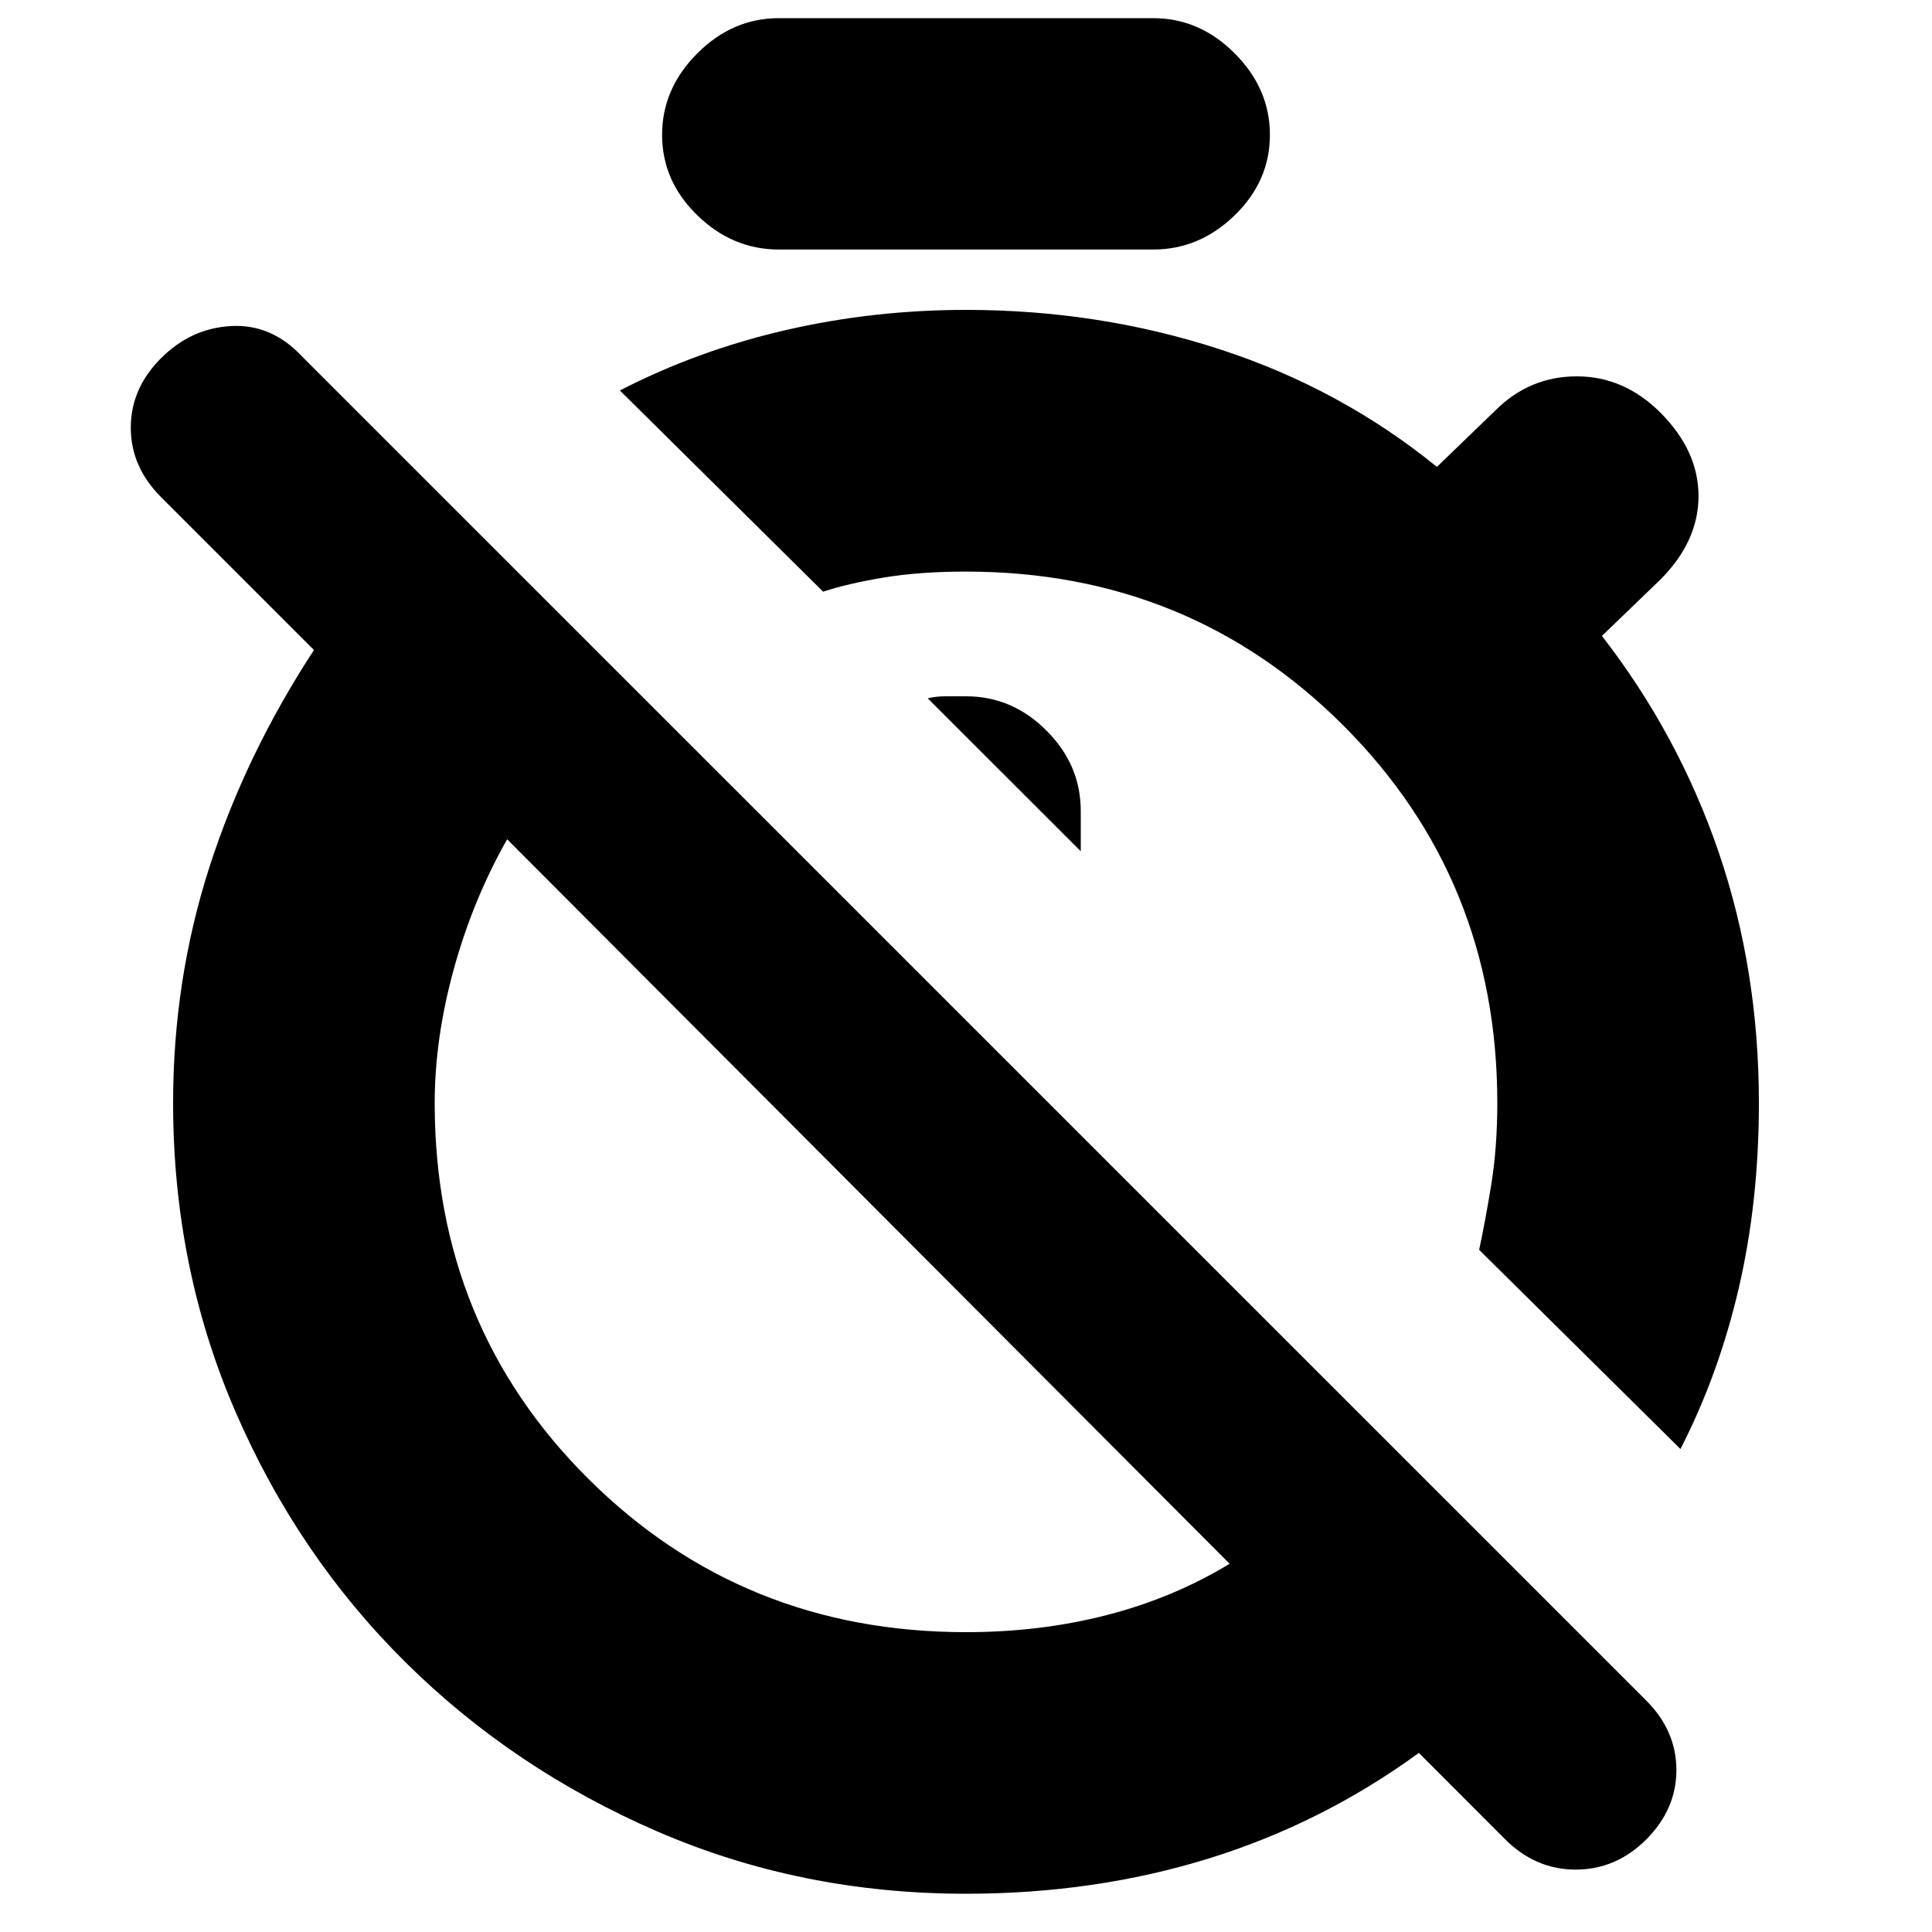 <svg xmlns="http://www.w3.org/2000/svg" height="20" width="20"><path d="M17.396 15 15.312 12.938Q15.375 12.646 15.438 12.26Q15.5 11.875 15.5 11.417Q15.5 9.104 13.906 7.51Q12.312 5.917 10 5.917Q9.521 5.917 9.146 5.979Q8.771 6.042 8.521 6.125L6.417 4.042Q7.229 3.625 8.135 3.417Q9.042 3.208 10 3.208Q11.375 3.208 12.625 3.615Q13.875 4.021 14.875 4.833L15.479 4.25Q15.833 3.896 16.323 3.896Q16.812 3.896 17.188 4.271Q17.583 4.667 17.583 5.135Q17.583 5.604 17.188 6L16.583 6.583Q17.375 7.604 17.792 8.823Q18.208 10.042 18.208 11.417Q18.208 12.438 18 13.333Q17.792 14.229 17.396 15ZM11.188 8.812V8.396Q11.188 7.917 10.833 7.563Q10.479 7.208 10 7.208Q9.896 7.208 9.792 7.208Q9.688 7.208 9.604 7.229ZM10 19.604Q8.292 19.604 6.802 18.958Q5.312 18.312 4.198 17.208Q3.083 16.104 2.438 14.615Q1.792 13.125 1.792 11.417Q1.792 10.146 2.167 8.979Q2.542 7.812 3.25 6.729L1.667 5.146Q1.354 4.833 1.354 4.427Q1.354 4.021 1.667 3.708Q1.979 3.396 2.396 3.375Q2.812 3.354 3.125 3.688L17.042 17.604Q17.354 17.917 17.354 18.323Q17.354 18.729 17.042 19.042Q16.729 19.354 16.312 19.354Q15.896 19.354 15.583 19.042L14.688 18.146Q13.688 18.875 12.51 19.24Q11.333 19.604 10 19.604ZM10 16.896Q10.771 16.896 11.458 16.719Q12.146 16.542 12.729 16.188L5.25 8.688Q4.896 9.312 4.698 10.031Q4.5 10.75 4.5 11.417Q4.5 13.729 6.094 15.312Q7.688 16.896 10 16.896ZM8.062 2.583Q7.583 2.583 7.219 2.229Q6.854 1.875 6.854 1.396Q6.854 0.917 7.219 0.552Q7.583 0.188 8.062 0.188H11.938Q12.417 0.188 12.781 0.552Q13.146 0.917 13.146 1.396Q13.146 1.875 12.781 2.229Q12.417 2.583 11.938 2.583ZM8.979 12.417Q8.979 12.417 8.979 12.417Q8.979 12.417 8.979 12.417Q8.979 12.417 8.979 12.417Q8.979 12.417 8.979 12.417Q8.979 12.417 8.979 12.417Q8.979 12.417 8.979 12.417ZM11.875 9.479Q11.875 9.479 11.875 9.479Q11.875 9.479 11.875 9.479Q11.875 9.479 11.875 9.479Q11.875 9.479 11.875 9.479Q11.875 9.479 11.875 9.479Q11.875 9.479 11.875 9.479Z"/></svg>